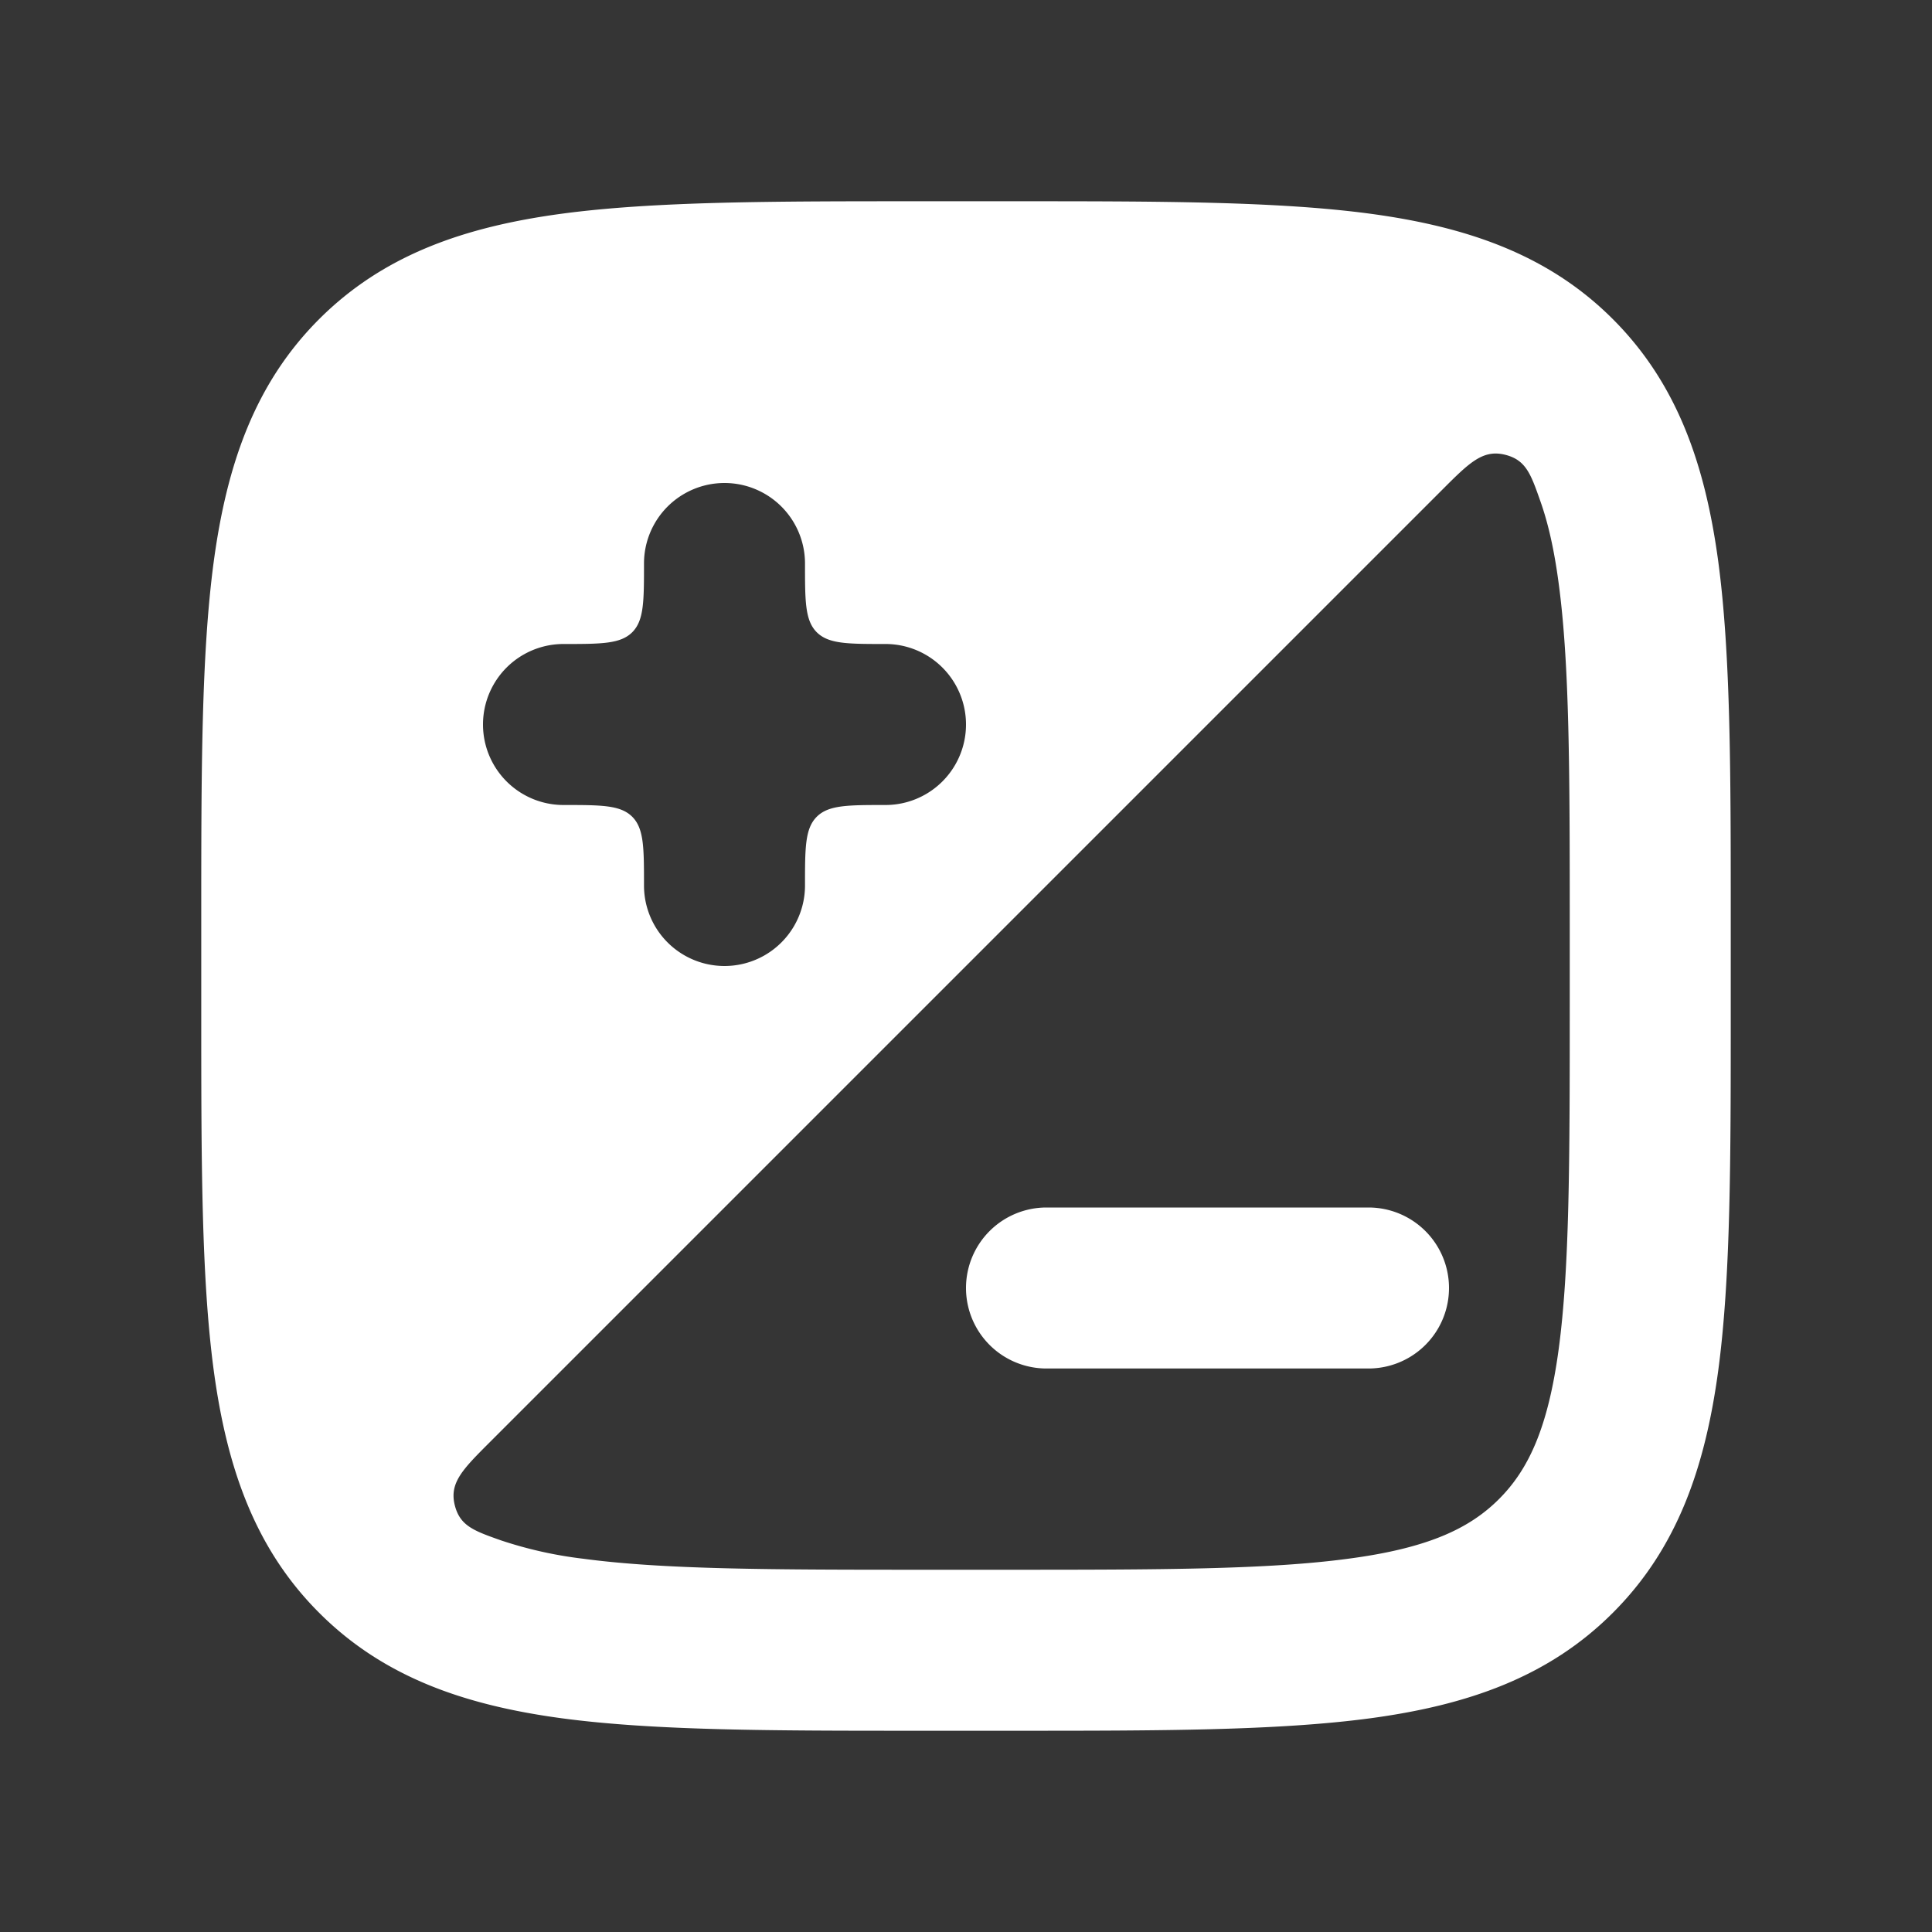<svg xmlns="http://www.w3.org/2000/svg" width="24" height="24" fill="none"><rect width="100%" height="100%" fill="#333333" stroke="none"/><path fill="#fff" fill-opacity=".01" d="M24 0v24H0V0z"/><path fill="#FFFFFF" d="M12 16a1 1 0 0 1 1-1h4a1 1 0 1 1 0 2h-4a1 1 0 0 1-1-1"/><path fill="#FFFFFF" fill-rule="evenodd" d="M12.573 2.5h-1.146c-1.824 0-3.293 0-4.45.155-1.2.162-2.21.507-3.013 1.31-.802.802-1.147 1.813-1.309 3.013C2.5 8.134 2.5 9.603 2.5 11.427v1.146c0 1.824 0 3.293.155 4.45.162 1.2.507 2.21 1.31 3.012.802.803 1.813 1.148 3.013 1.31 1.156.155 2.625.155 4.449.155h1.146c1.824 0 3.293 0 4.45-.155 1.2-.162 2.21-.507 3.012-1.31.803-.802 1.148-1.812 1.31-3.013.155-1.156.155-2.625.155-4.449v-1.146c0-1.824 0-3.293-.155-4.45-.162-1.2-.507-2.21-1.31-3.013-.802-.802-1.812-1.147-3.013-1.309-1.156-.155-2.625-.155-4.449-.155M7.244 19.363a5.132 5.132 0 0 1-1.018-.227c-.346-.122-.518-.183-.58-.452-.06-.27.106-.436.44-.77L17.914 6.086c.334-.334.5-.5.77-.44.269.062.33.235.451.58.097.273.172.604.227 1.018.136 1.008.138 2.342.138 4.256v1c0 1.914-.002 3.249-.137 4.256-.132.978-.373 1.497-.742 1.866s-.887.61-1.865.74c-1.007.136-2.342.138-4.256.138h-1c-1.914 0-3.249-.002-4.256-.137M10 7a1 1 0 1 0-2 0c0 .471 0 .707-.146.854C7.707 8 7.47 8 7 8a1 1 0 0 0 0 2c.471 0 .707 0 .854.146C8 10.293 8 10.53 8 11a1 1 0 1 0 2 0c0-.471 0-.707.146-.854C10.293 10 10.53 10 11 10a1 1 0 1 0 0-2c-.471 0-.707 0-.854-.146C10 7.707 10 7.47 10 7" clip-rule="evenodd"/></svg>